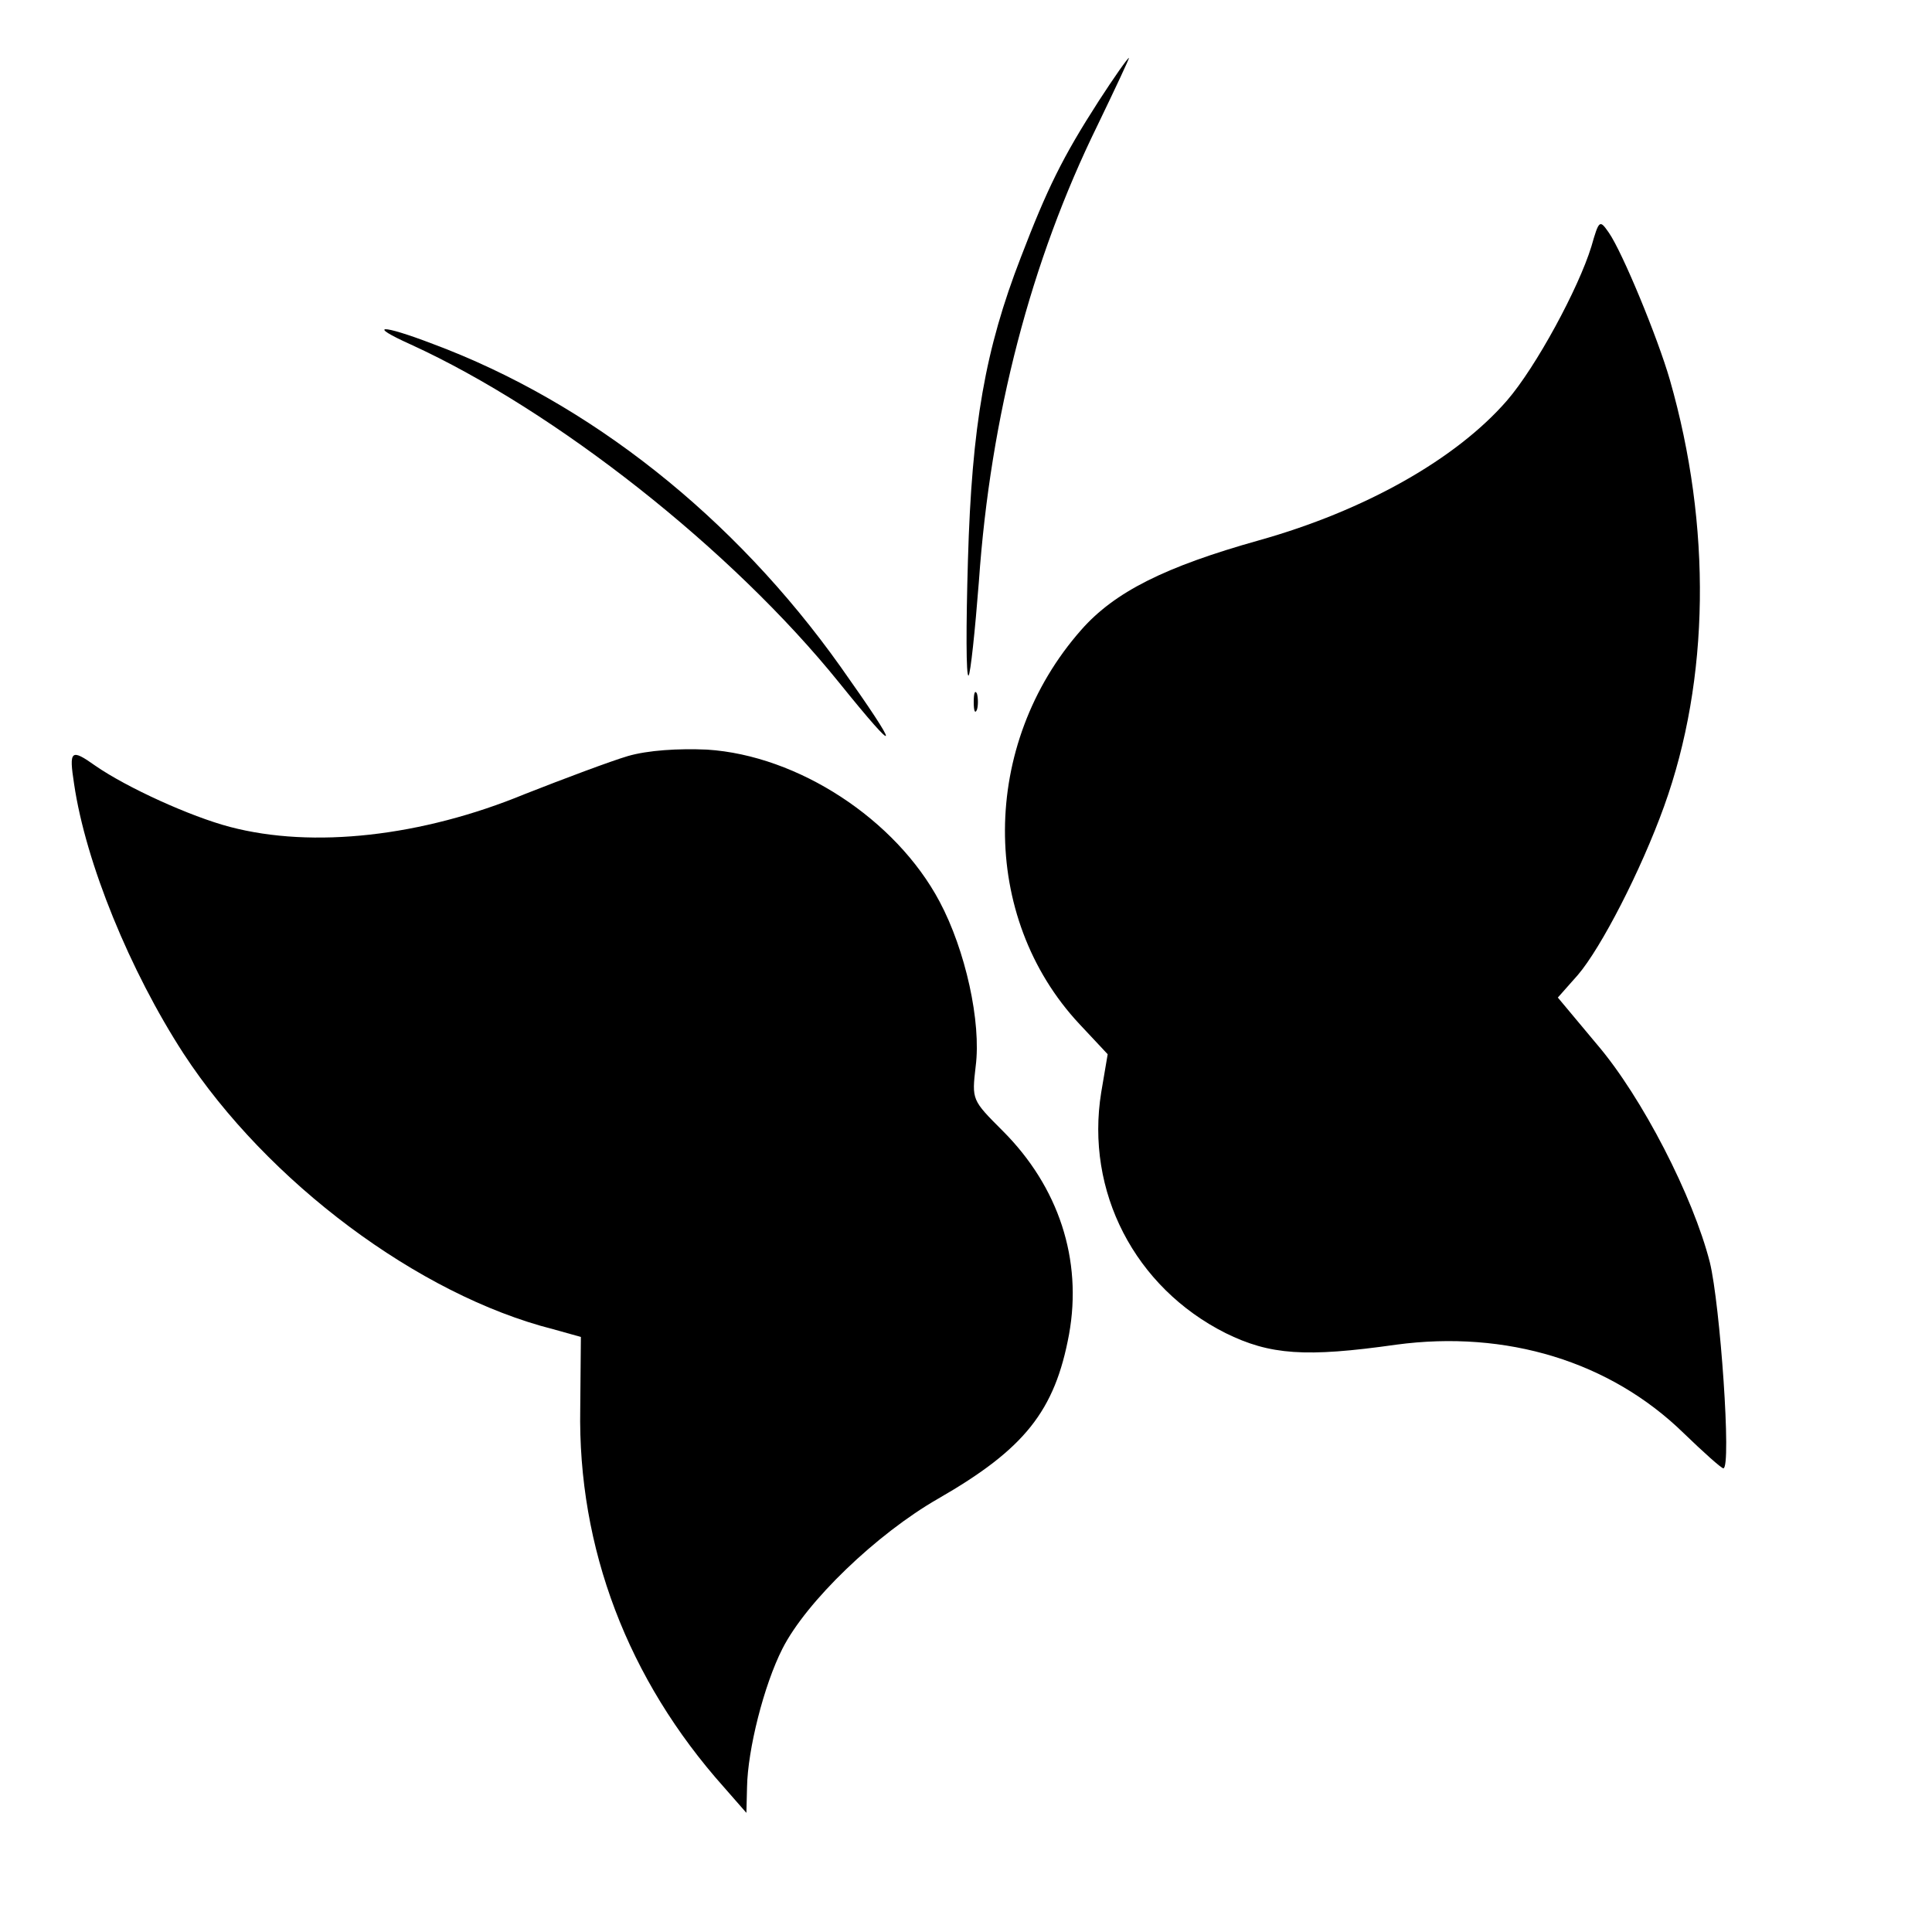 <?xml version="1.0" standalone="no"?>
<!DOCTYPE svg PUBLIC "-//W3C//DTD SVG 20010904//EN"
 "http://www.w3.org/TR/2001/REC-SVG-20010904/DTD/svg10.dtd">
<svg version="1.0" xmlns="http://www.w3.org/2000/svg"
 width="300pt" height="300pt" viewBox="0 0 300 300"
 preserveAspectRatio="xMidYMid meet">
<g transform="translate(0,300) scale(0.1,-0.1)"
fill="#000000" stroke="none">
<path d="M1706 2843 c-56 -87 -80 -136 -121 -243 -55 -142 -76 -260 -82 -470
-3 -102 -3 -182 1 -179 3 3 10 69 16 146 18 258 81 498 184 708 28 58 50 105
49 105 -2 0 -23 -30 -47 -67z"/>
<path d="M2471 2617 c-20 -65 -86 -187 -131 -239 -79 -91 -221 -171 -385 -217
-146 -41 -224 -80 -276 -139 -157 -178 -158 -446 -3 -612 l44 -47 -10 -59
c-25 -154 52 -303 193 -374 69 -34 124 -38 265 -18 171 23 332 -26 446 -137
31 -30 59 -55 62 -55 13 0 -5 255 -21 320 -26 102 -105 256 -175 338 l-61 73
31 35 c36 42 98 162 134 262 71 197 74 435 9 662 -19 66 -74 199 -95 229 -14
20 -15 20 -27 -22z"/>
<path d="M638 2465 c225 -103 498 -318 665 -525 96 -119 97 -109 2 25 -165
232 -389 410 -633 501 -81 31 -103 30 -34 -1z"/>
<path d="M1512 1910 c0 -14 2 -19 5 -12 2 6 2 18 0 25 -3 6 -5 1 -5 -13z"/>
<path d="M975 1826 c-27 -8 -99 -35 -160 -59 -160 -66 -329 -85 -458 -51 -61
16 -160 61 -209 95 -38 27 -41 24 -33 -28 18 -123 87 -291 170 -419 130 -199
365 -375 574 -428 l43 -12 -1 -111 c-4 -217 74 -421 223 -588 l35 -40 1 40 c1
58 26 158 55 215 37 73 146 178 242 233 134 77 181 136 203 255 21 116 -16
229 -103 316 -48 48 -48 48 -42 100 9 69 -16 181 -56 256 -68 128 -220 227
-361 236 -45 2 -92 -1 -123 -10z"/>
</g>
</svg>
